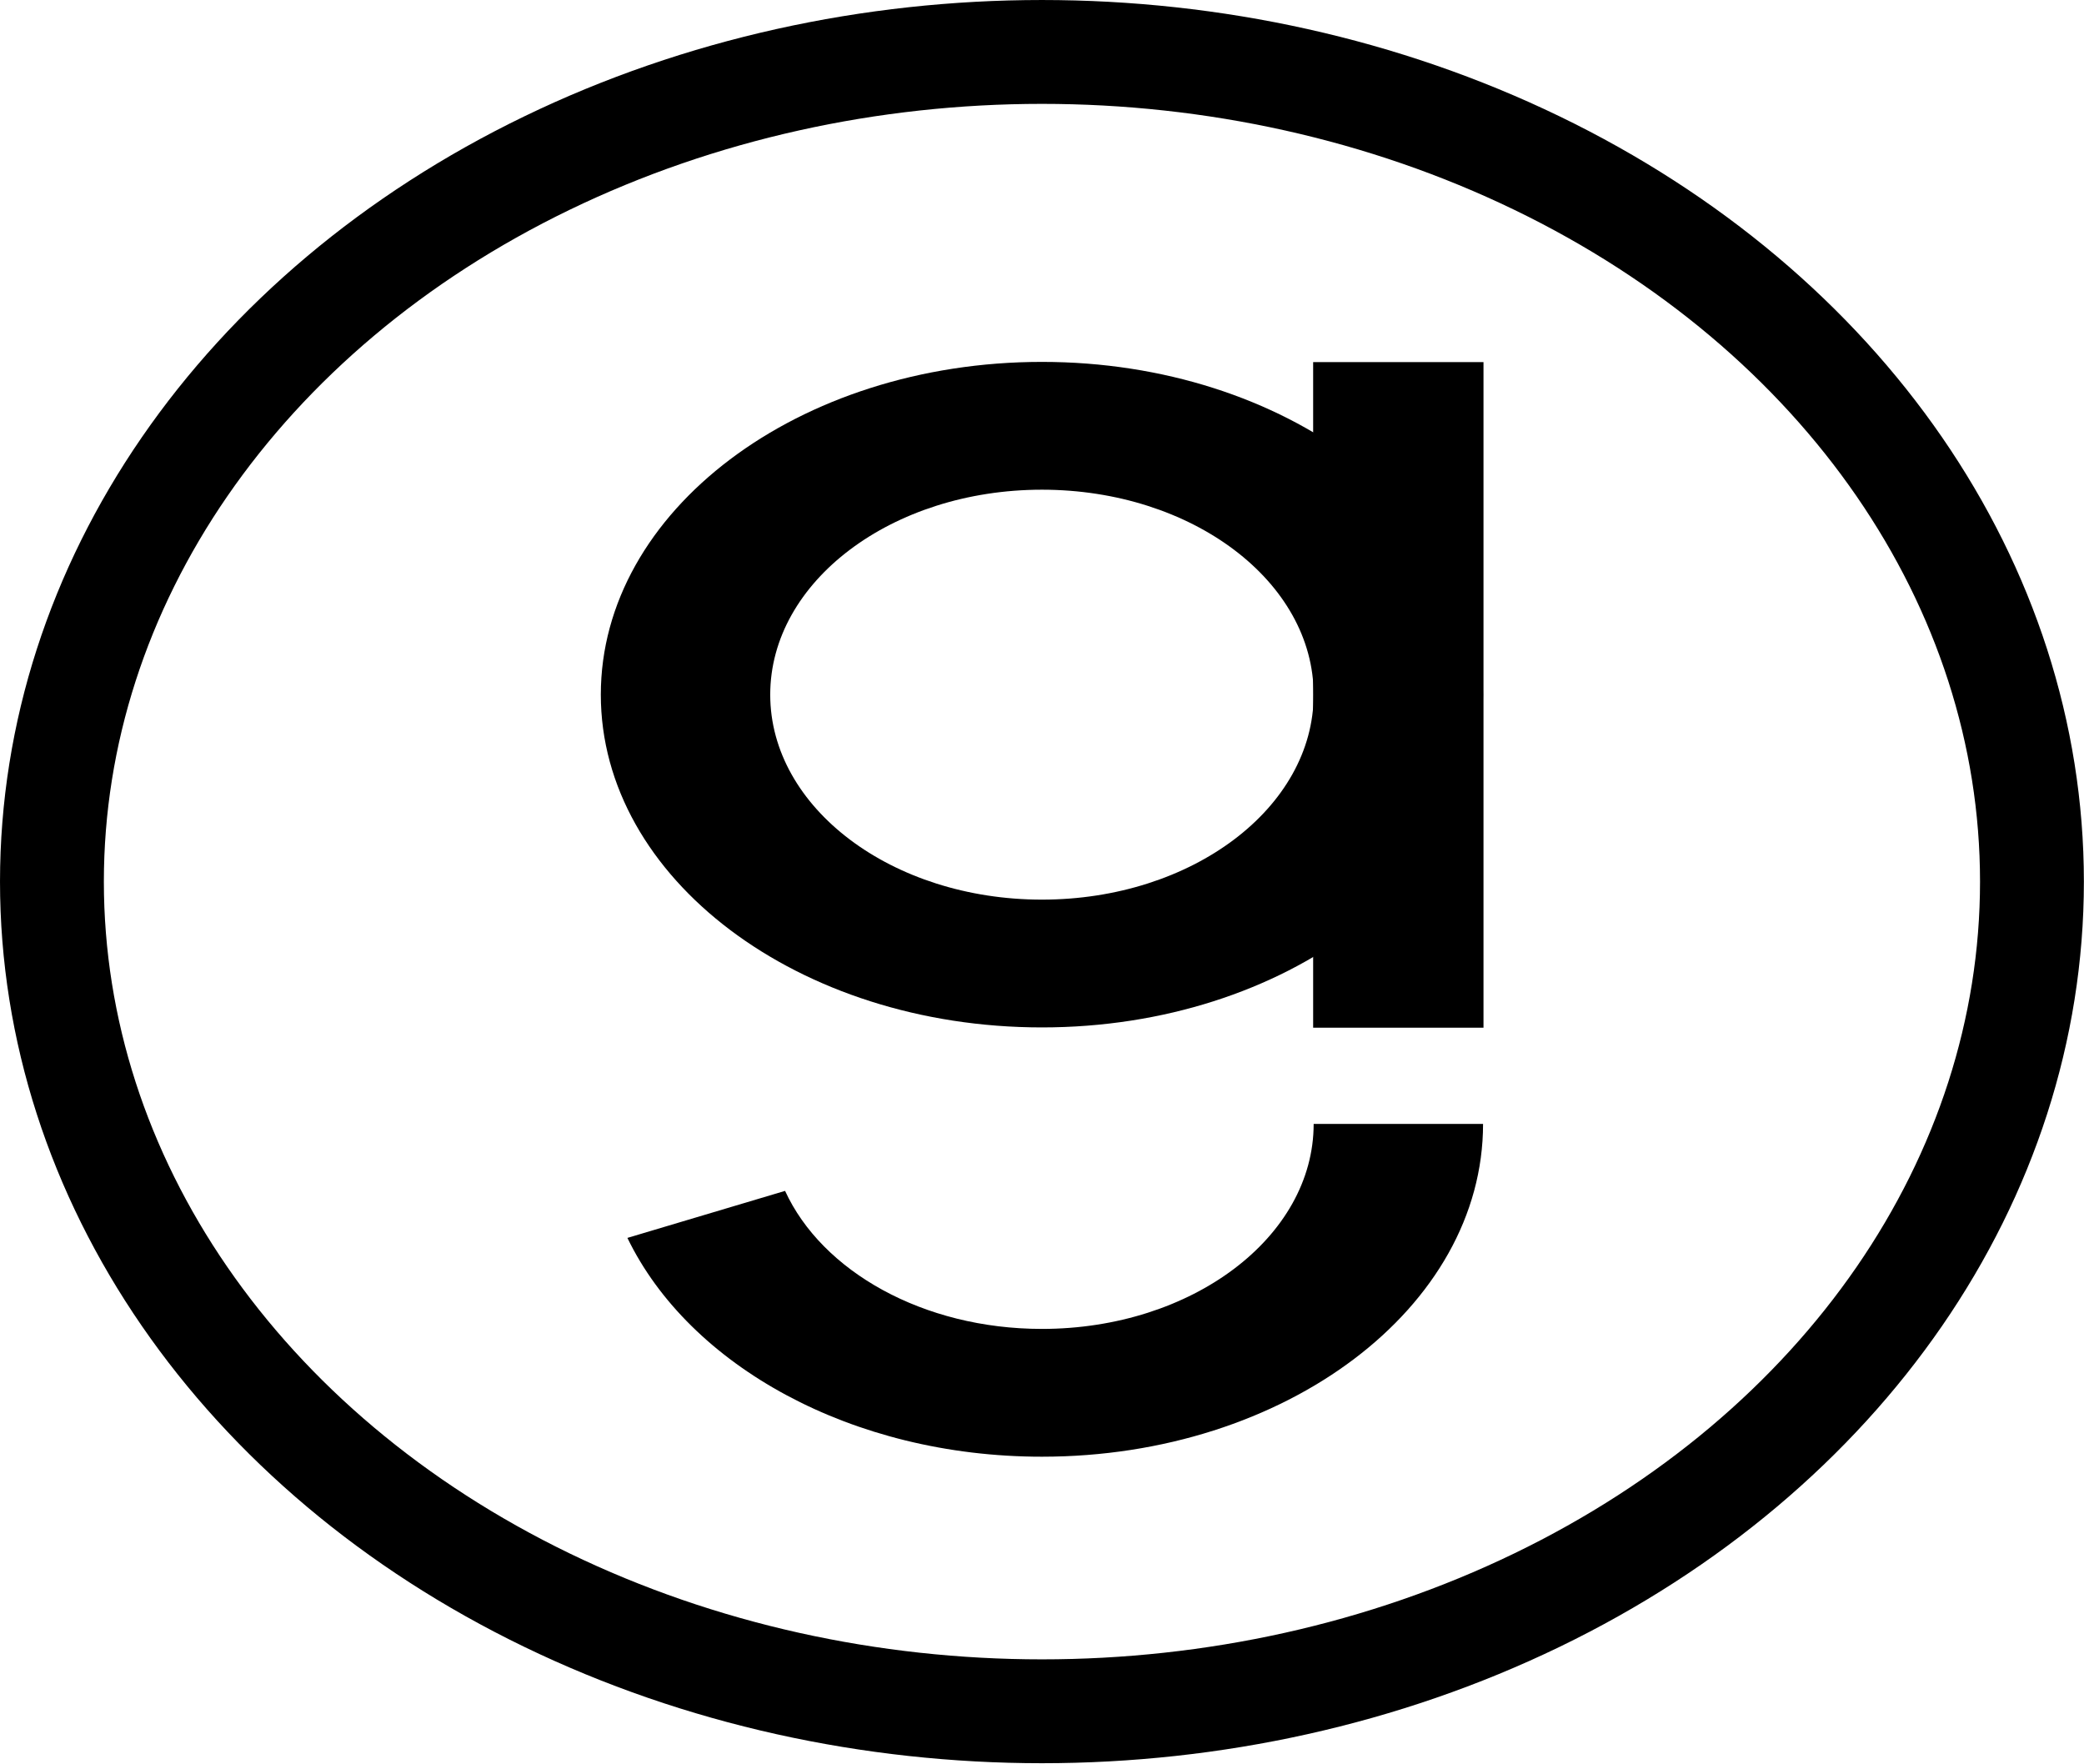 <?xml version="1.0" encoding="UTF-8" standalone="no"?>
<!DOCTYPE svg PUBLIC "-//W3C//DTD SVG 1.1//EN" "http://www.w3.org/Graphics/SVG/1.1/DTD/svg11.dtd">
<svg width="100%" height="100%" viewBox="0 0 1505 1274" version="1.1" xmlns="http://www.w3.org/2000/svg" xmlns:xlink="http://www.w3.org/1999/xlink" xml:space="preserve" xmlns:serif="http://www.serif.com/" style="fill-rule:evenodd;clip-rule:evenodd;stroke-linecap:round;stroke-linejoin:round;stroke-miterlimit:1.5;">
    <g id="v5-circle" serif:id="v5 circle" transform="matrix(1,0,0,1,-850.868,-1081.68)">
        <g transform="matrix(1,0,0,1,96.45,-98.046)">
            <path d="M1506.87,1441.06C1682.69,1441.06 1825.44,1548.74 1825.44,1681.36C1825.44,1813.98 1682.69,1921.65 1506.87,1921.65C1331.05,1921.65 1188.31,1813.98 1188.31,1681.36C1188.31,1548.74 1331.05,1441.06 1506.87,1441.06ZM1506.87,1533.35C1398.58,1533.35 1310.65,1599.67 1310.65,1681.36C1310.65,1763.05 1398.58,1829.37 1506.87,1829.37C1615.17,1829.37 1703.1,1763.05 1703.1,1681.36C1703.1,1599.67 1615.17,1533.35 1506.87,1533.35Z"/>
        </g>
        <g transform="matrix(1,0,0,1,96.45,211.954)">
            <path d="M1321.37,1729.69C1347.95,1787.68 1421.01,1829.37 1506.87,1829.37C1615.17,1829.37 1703.1,1763.05 1703.1,1681.36L1825.44,1681.36C1825.44,1813.98 1682.69,1921.65 1506.87,1921.65C1369.37,1921.65 1252.09,1855.79 1207.51,1763.65L1321.37,1729.69Z"/>
        </g>
        <g transform="matrix(1.672,0,0,0.986,-1319.65,1.705)">
            <rect x="1865.33" y="1360.51" width="73.577" height="487.467"/>
        </g>
        <g transform="matrix(1,0,0,1,-2127.01,-335.105)">
            <ellipse cx="3730.34" cy="2053.42" rx="714.956" ry="599.131" style="fill:none;stroke:black;stroke-width:75px;"/>
        </g>
    </g>
</svg>
